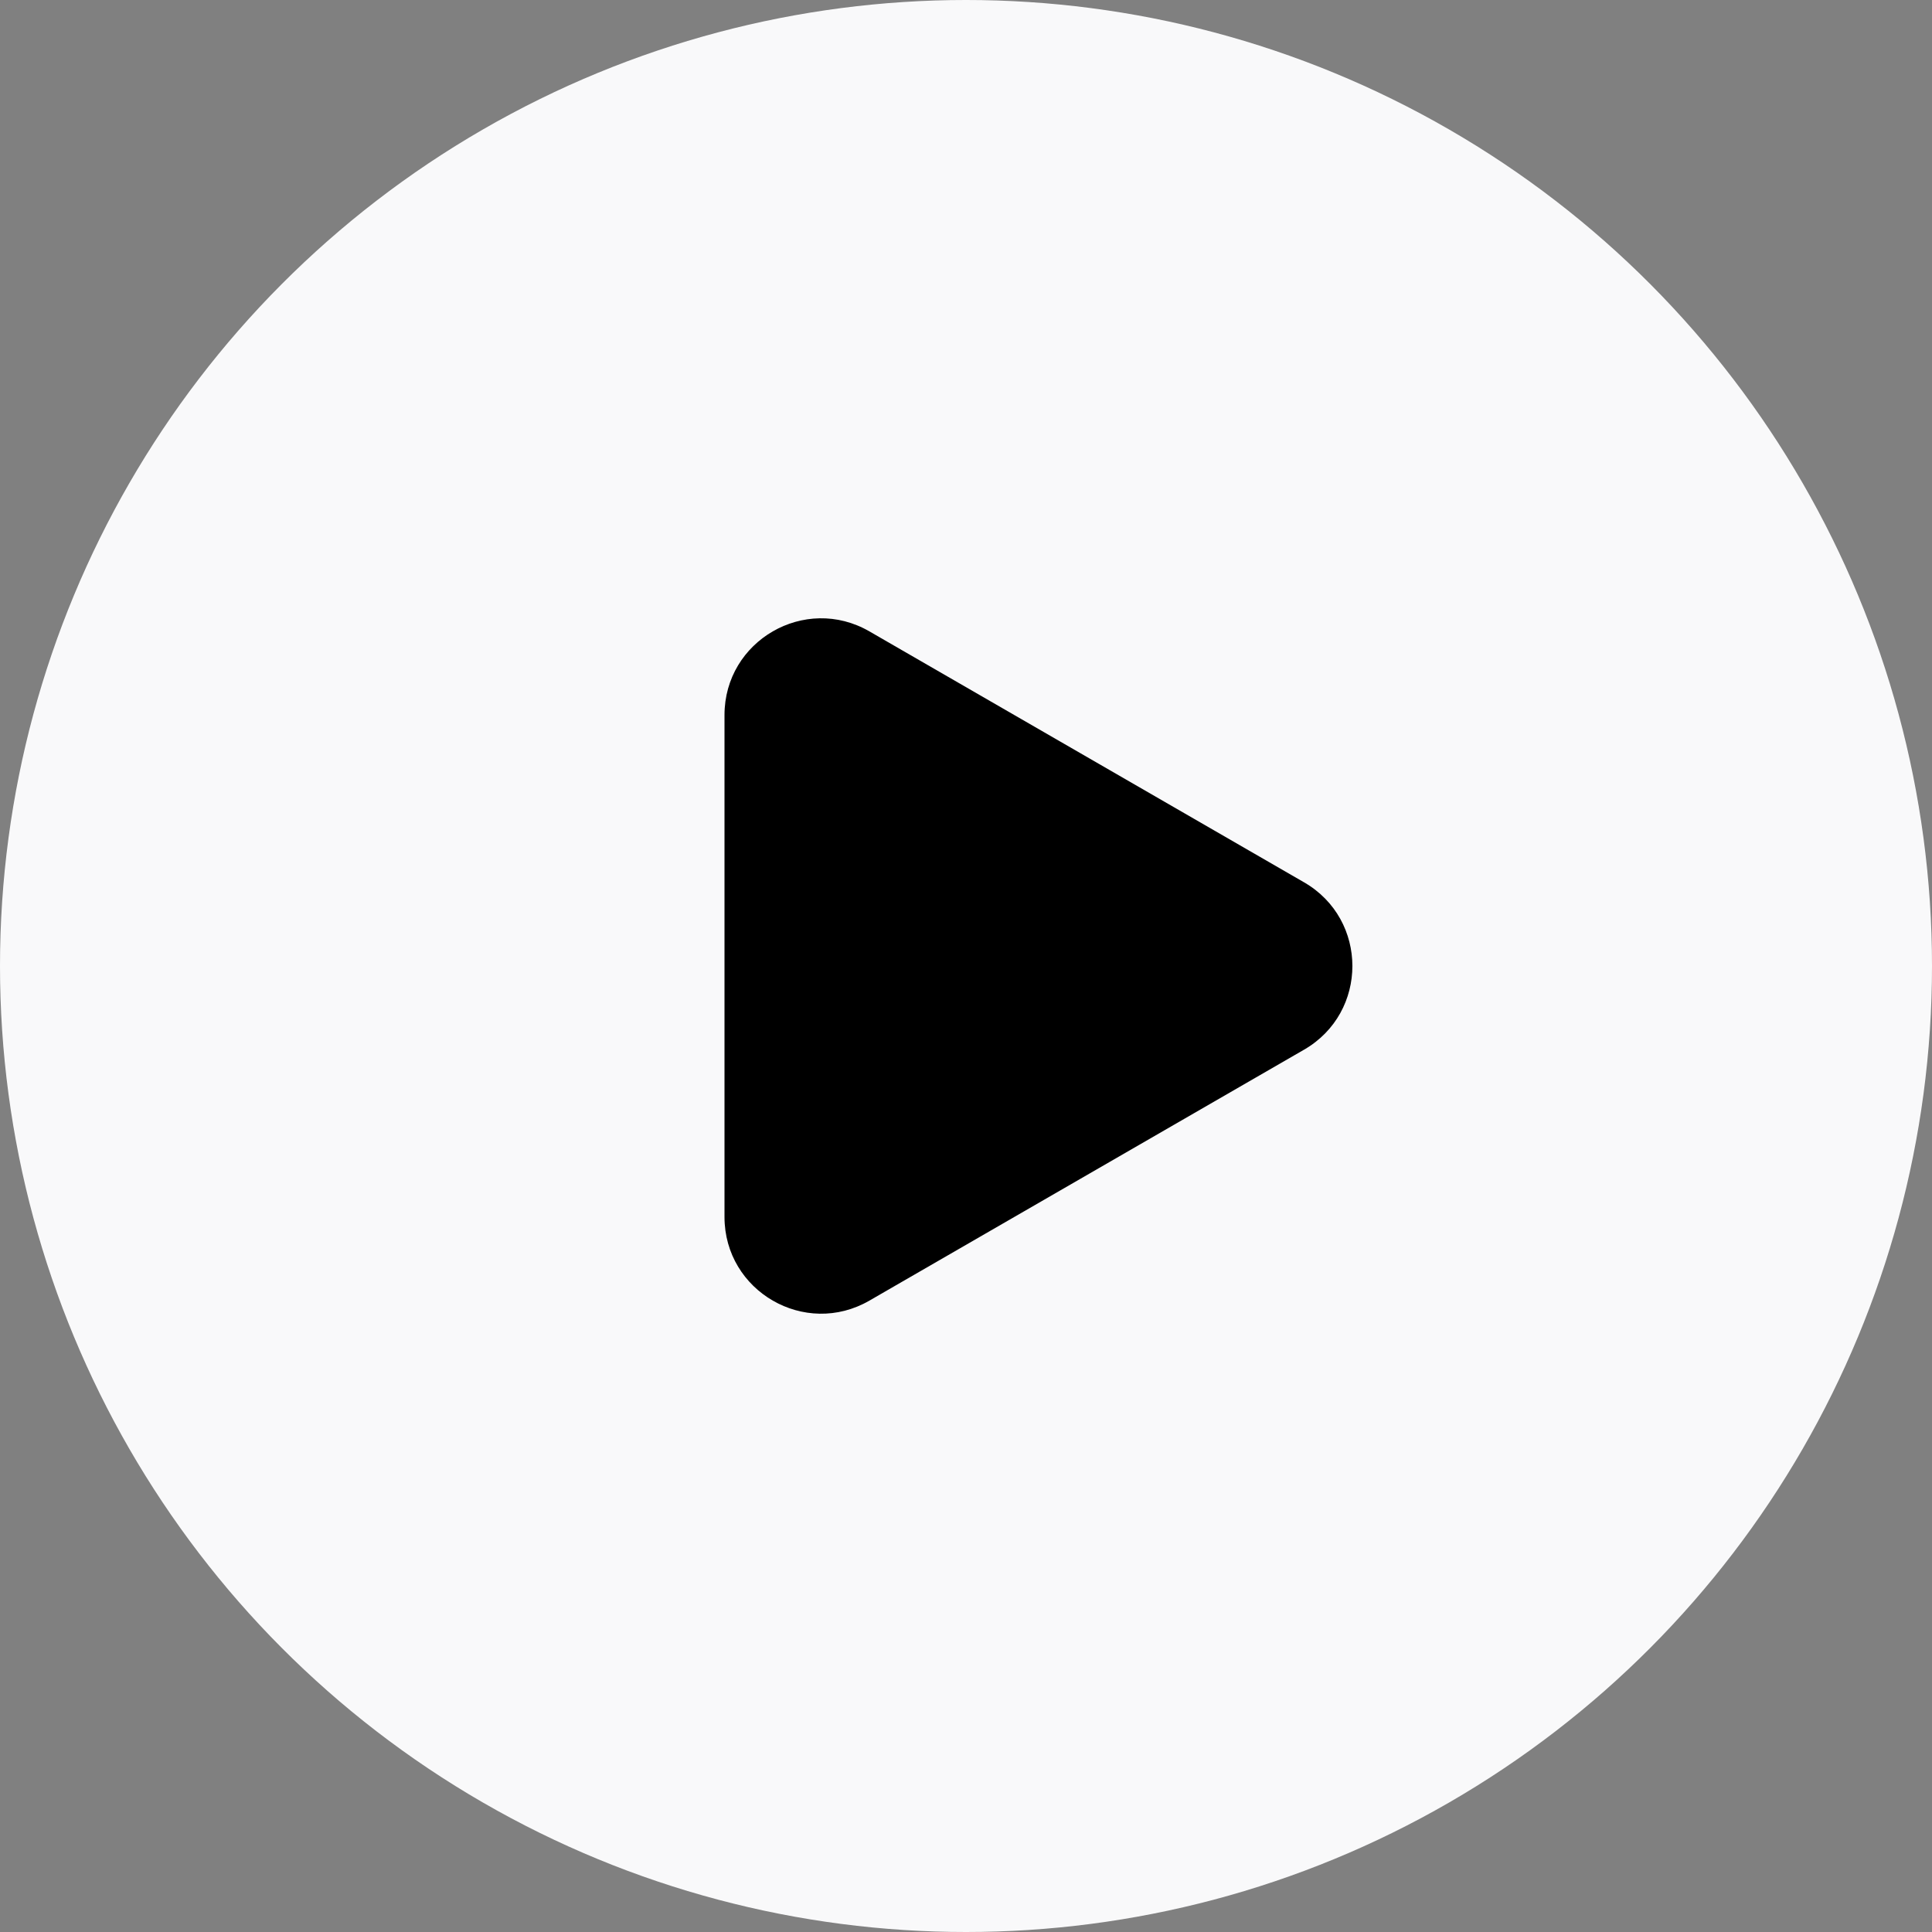 <svg fill="none" height="40" viewBox="0 0 40 40" width="40" xmlns="http://www.w3.org/2000/svg"><rect x="0" y="0" width="40" height="40" fill="#808080" stroke="none"/><circle cx="20" cy="20" fill="#f9f9fa" r="20"/><path d="m27 18.268c1.333.77 1.333 2.694 0 3.464l-9 5.196c-1.333.77-3-.193-3-1.732v-10.392c0-1.54 1.667-2.502 3-1.732z" fill="#000"/></svg>